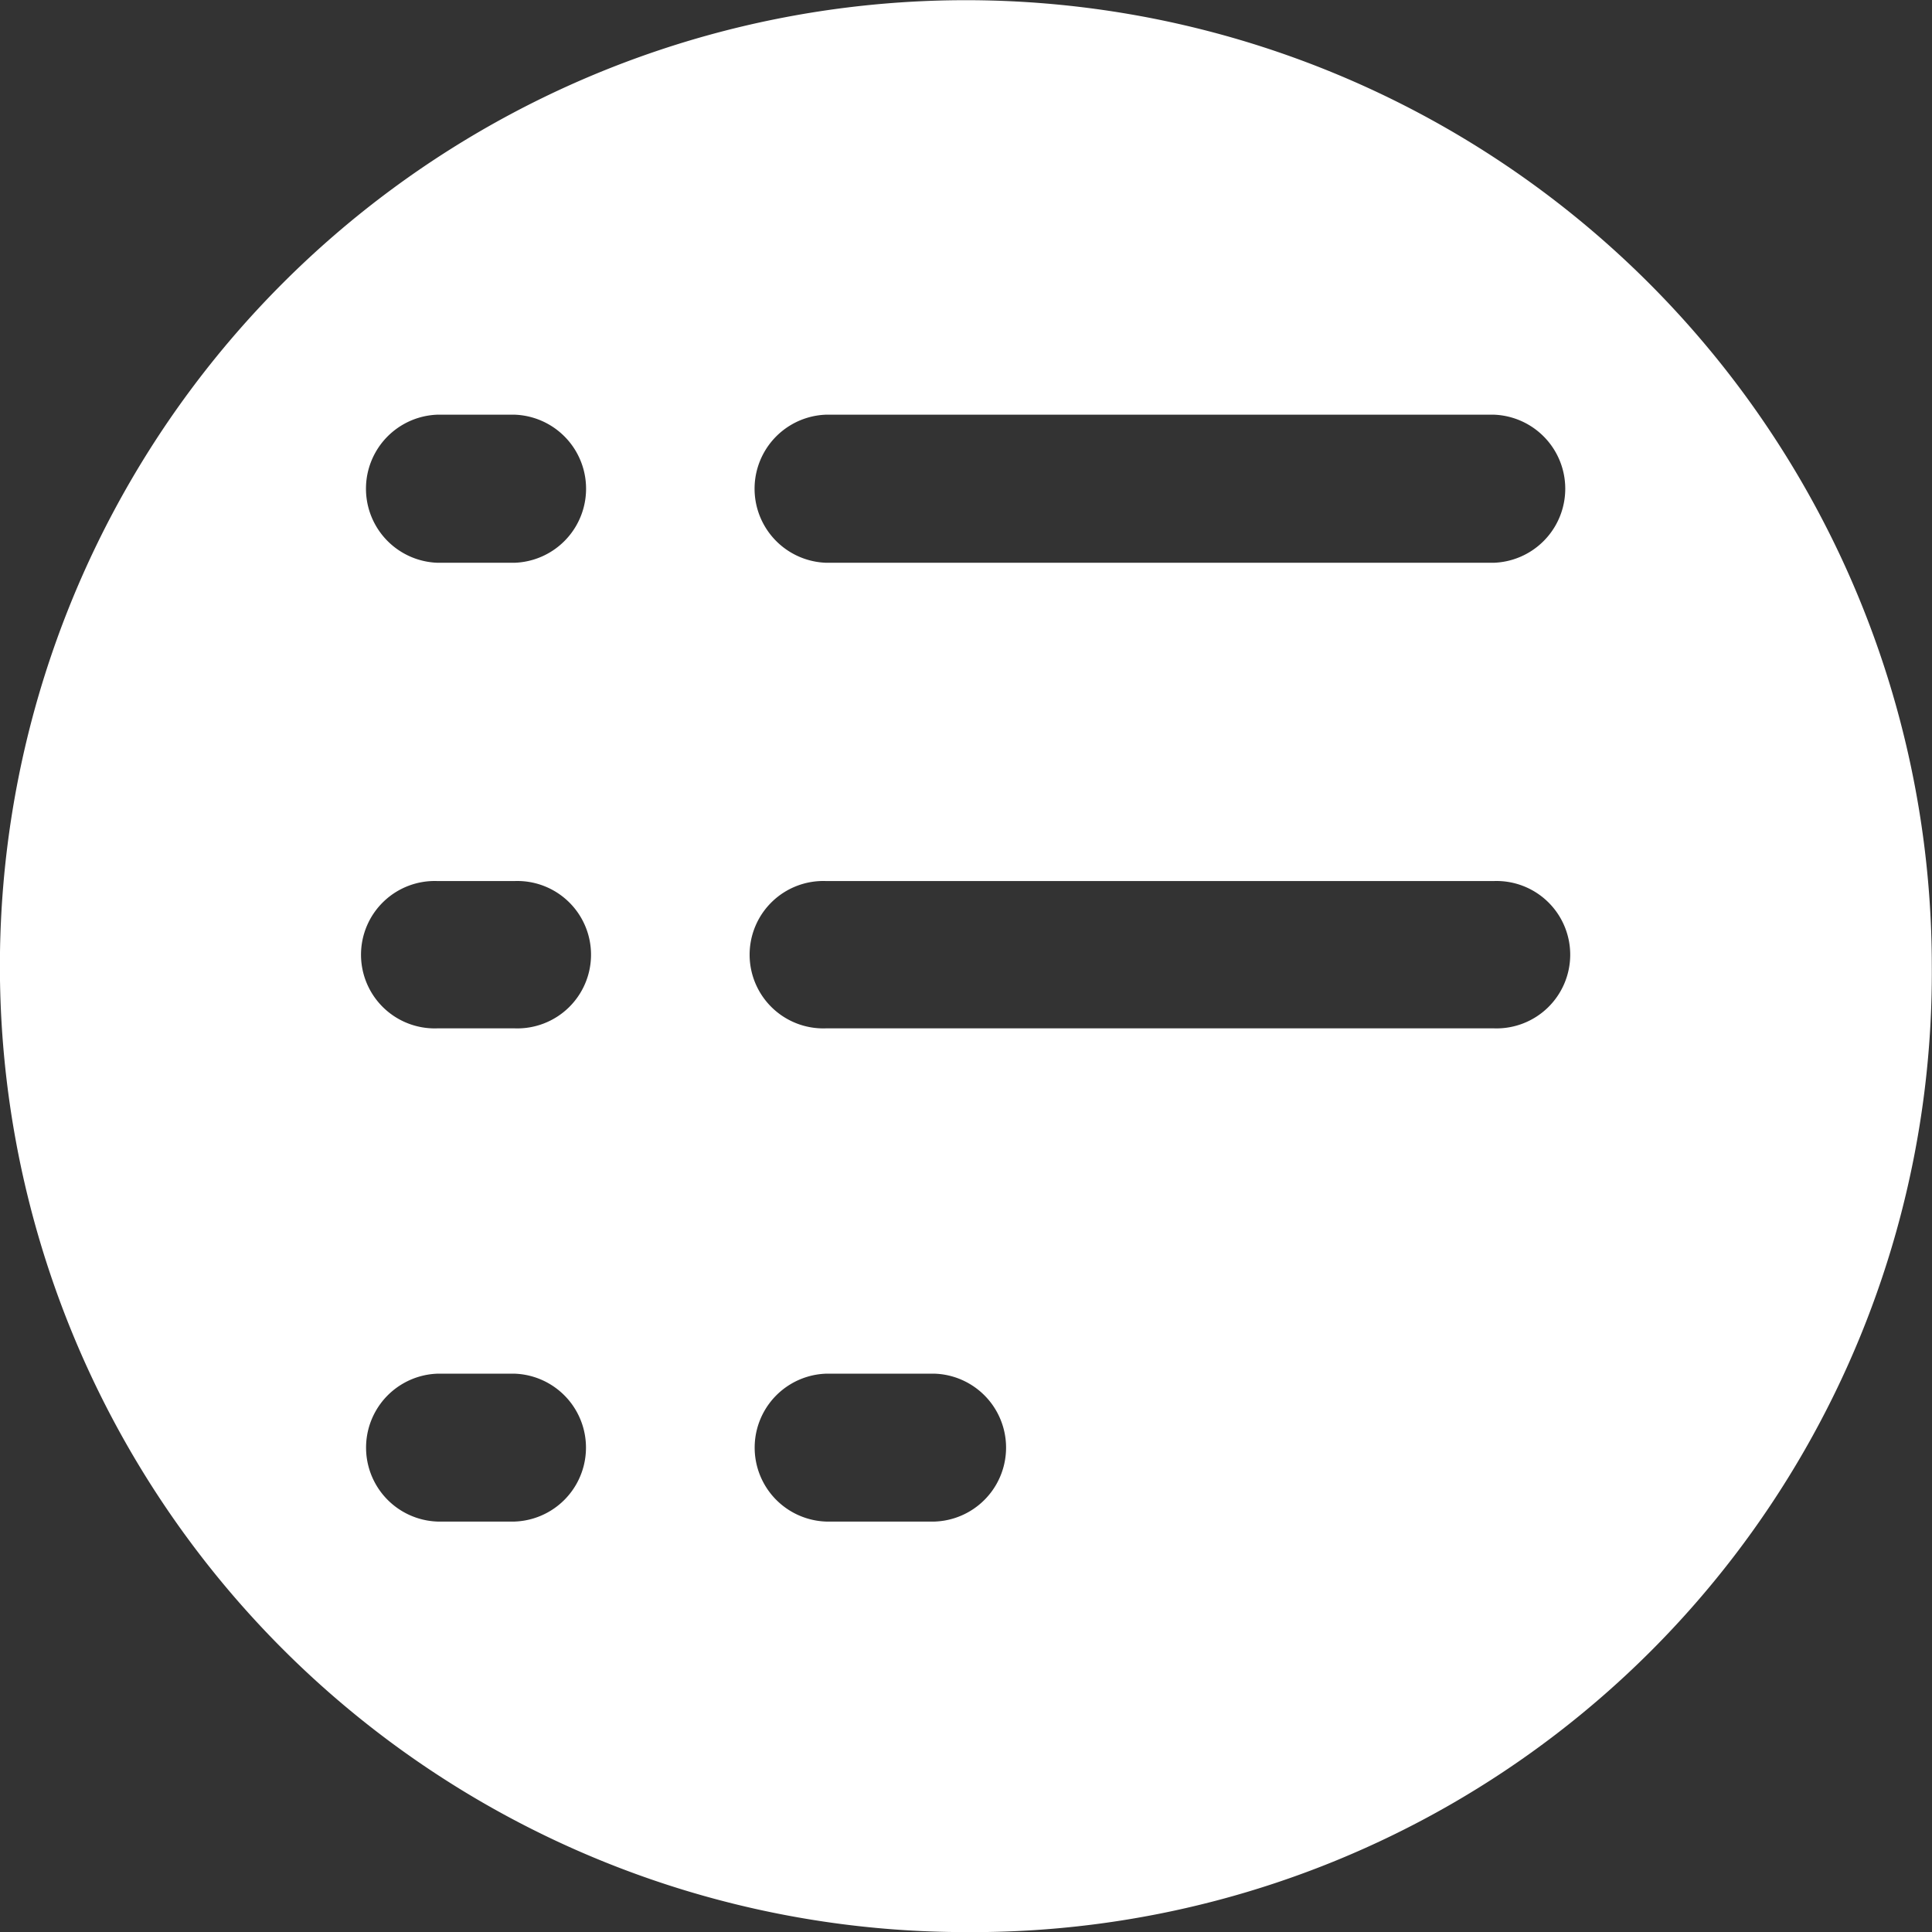 <svg xmlns="http://www.w3.org/2000/svg" width="20.001" height="20.002" viewBox="0 0 20.001 20.002">
  <rect x="0" y="0" width="20.001" height="20.002" fill="#333333" stroke="none"/>
  <path id="Path_53515" data-name="Path 53515" d="M6631,23748a10,10,0,1,1,10-10A9.932,9.932,0,0,1,6631,23748Zm-1.448-5.781a.766.766,0,0,0,0,1.531h1.126a.766.766,0,0,0,0-1.531Zm-4.023,0a.766.766,0,0,0,0,1.531h.8a.766.766,0,0,0,0-1.531Zm4.023-5.1a.763.763,0,1,0,0,1.525h6.914a.763.763,0,1,0,0-1.525Zm-4.023,0a.763.763,0,1,0,0,1.525h.8a.763.763,0,1,0,0-1.525Zm4.023-4.828a.767.767,0,0,0,0,1.533h6.914a.767.767,0,0,0,0-1.533Zm-4.023,0a.767.767,0,0,0,0,1.533h.8a.767.767,0,0,0,0-1.533Z" transform="translate(-6621.001 -23727.998)" fill="#fff"/>
</svg>
